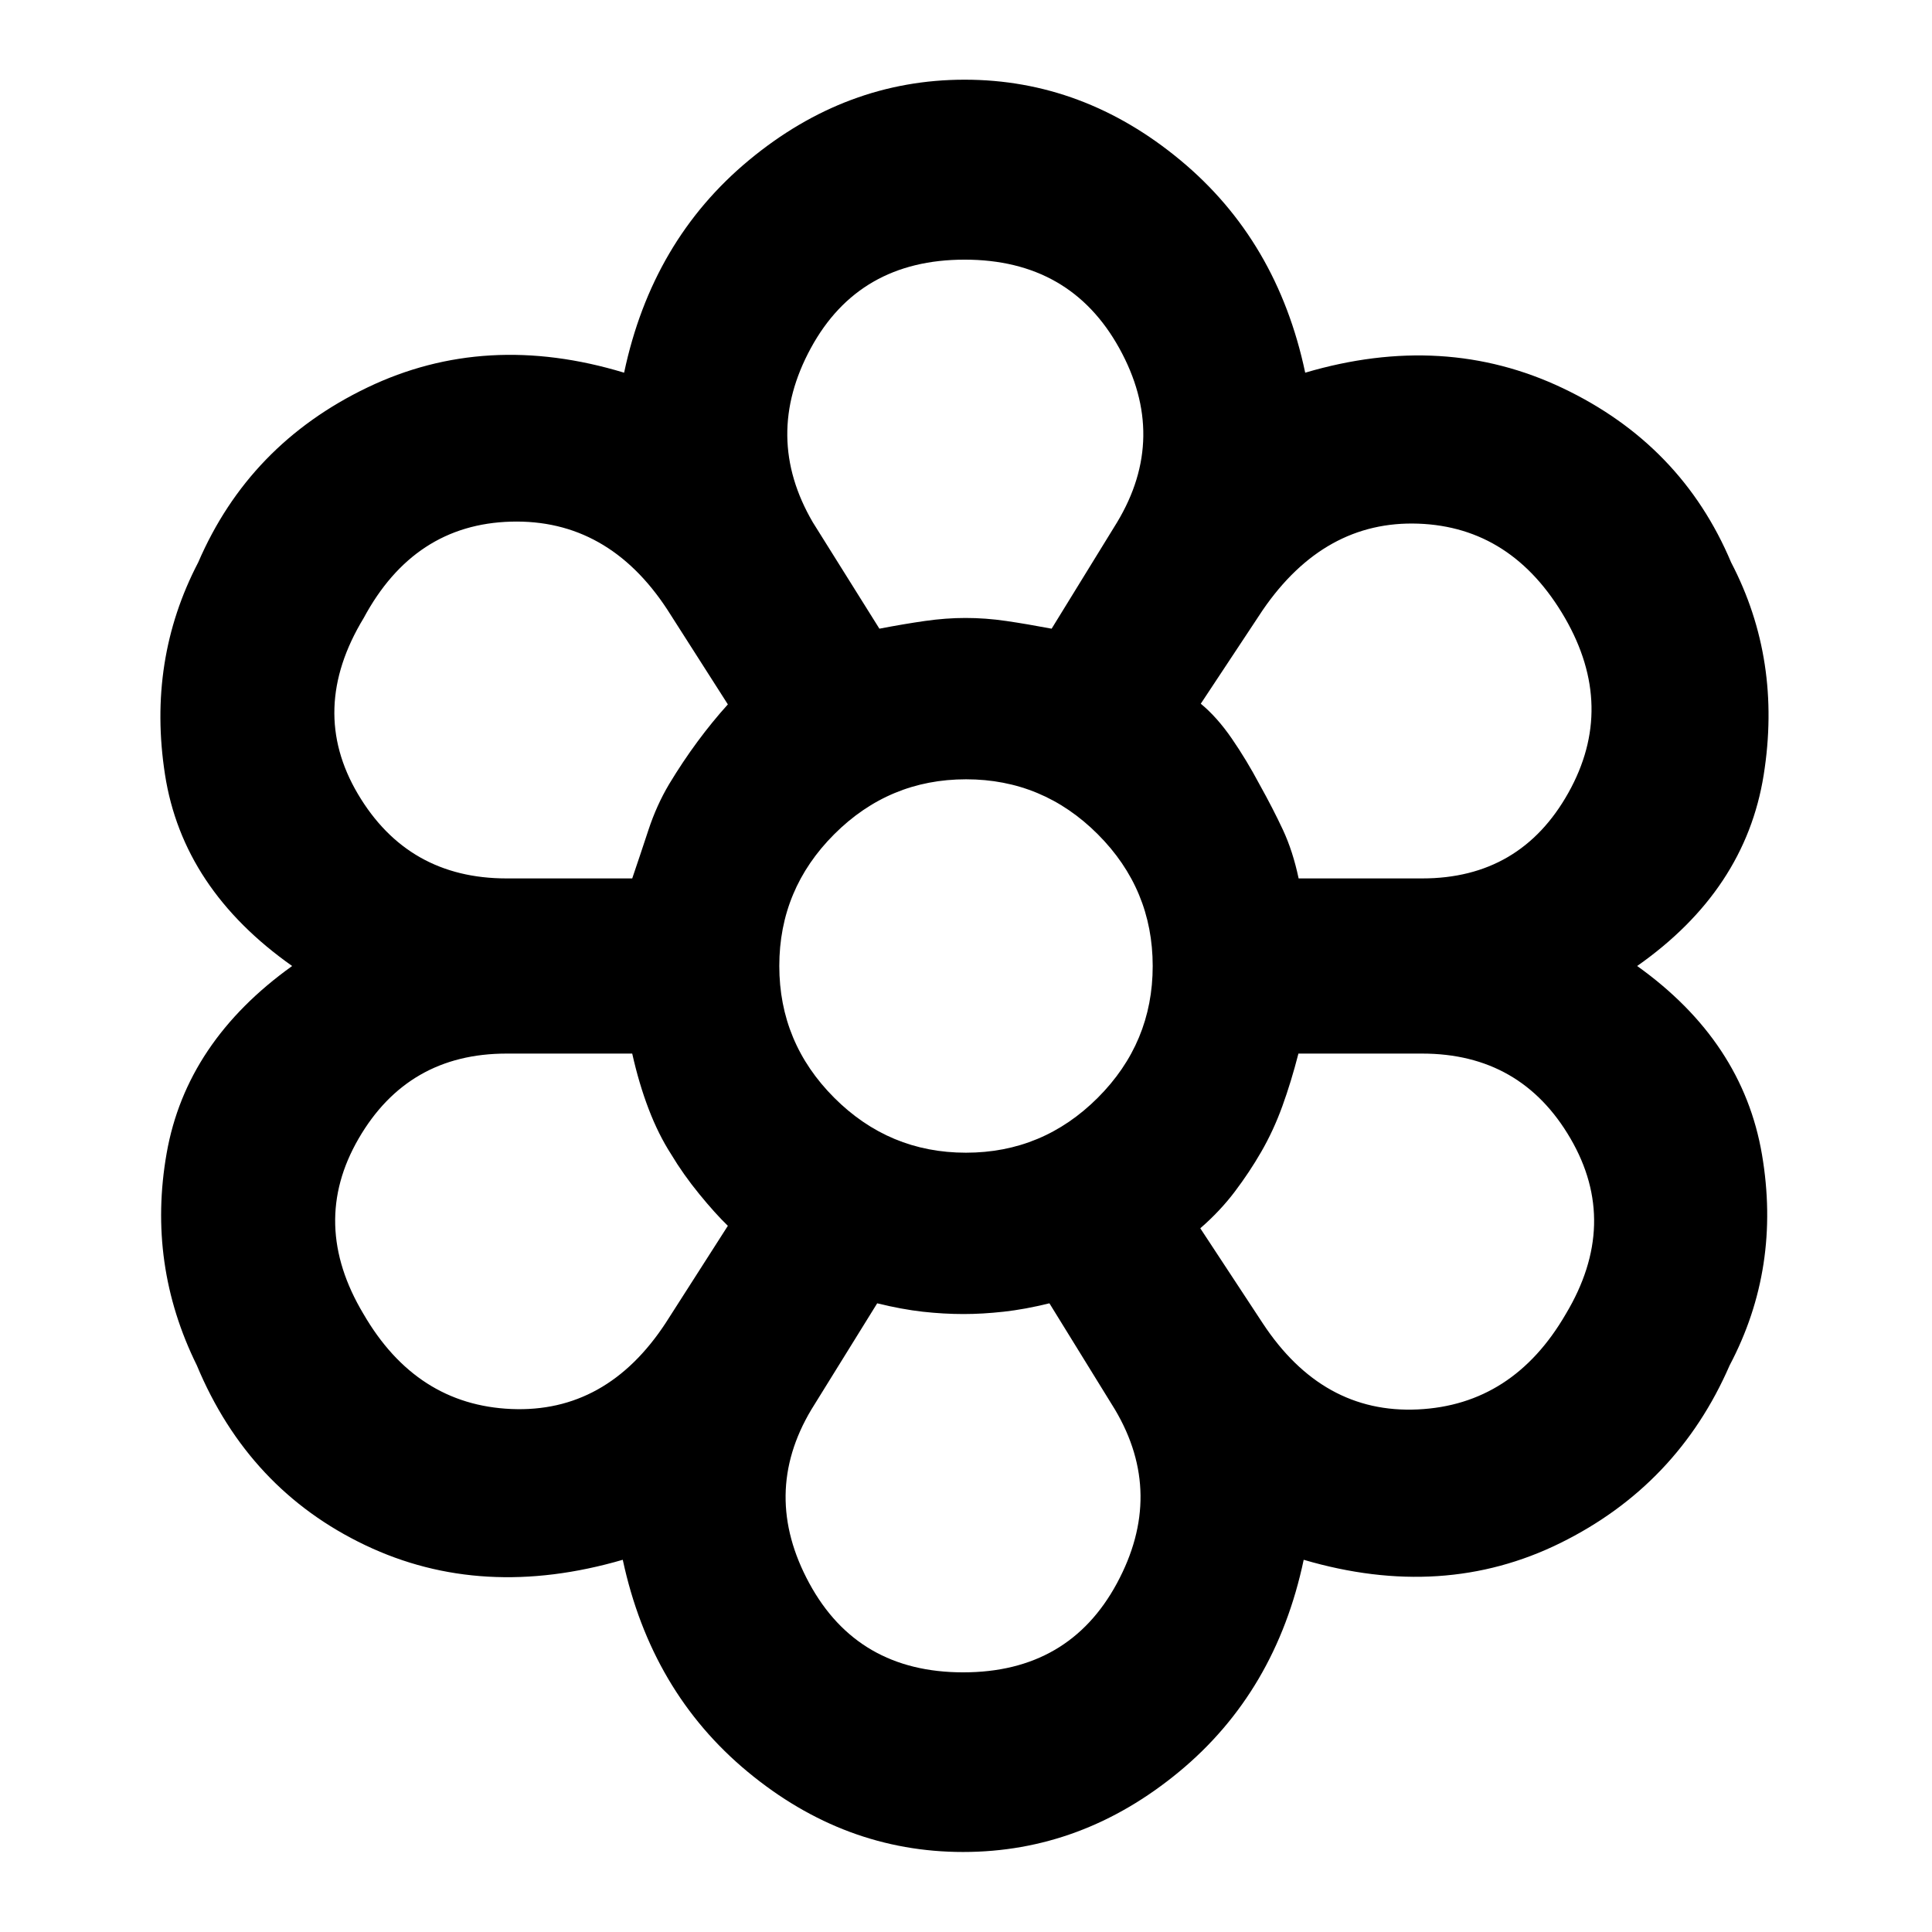 <svg xmlns="http://www.w3.org/2000/svg" height="40" viewBox="0 -960 960 960" width="40"><path d="M478.59-39.76q-58.96 0-107-39.78-48.05-39.77-62.14-105.41-69.96 20.38-127.94-7.25-57.98-27.64-83.71-89.37-24.72-50.1-14.99-105.42 9.73-55.32 62.36-93.01-54.39-38.35-63.19-95.17-8.81-56.82 16.49-105.34 25.3-58.73 84.1-86.95 58.81-28.21 127.55-7.35 13.85-65.64 62.05-105.61 48.21-39.98 107.16-39.98 58.96 0 107.16 39.98 48.21 39.97 62.06 105.61 68.98-20.39 128 7.69 59.01 28.07 83.65 86.61 25.29 48.44 16.16 105.63-9.14 57.19-62.86 94.88 52.47 37.5 62.02 93.7 9.56 56.2-16.07 104.73-25.89 59.57-84.12 88.29-58.23 28.71-127.53 8.33-13.85 65.64-62.01 105.41-48.17 39.78-107.2 39.78Zm0-89.26q52.52 0 76.42-44.28 23.9-44.29-.95-86.24l-32.61-52.85q-12.26 3-22.73 4.17-10.47 1.16-19.96 1.16-10.17 0-20.43-1.16-10.26-1.17-22.46-4.17l-32.75 52.85q-25.02 41.95-1 86.24 24.02 44.28 76.47 44.28ZM180.63-307.06q26.22 45.19 73.49 47.19 47.27 2 76.62-42.7l30.93-48.33q-6.26-6.04-14.22-15.79-7.96-9.74-13.96-19.76-6.34-9.84-11.17-22.47-4.83-12.62-8.17-27.56h-62.44q-49.02 0-73.51 42.24-24.48 42.23 2.43 87.18Zm446.82 4.59q29.65 45.03 77.01 42.81 47.36-2.21 73.57-47.4 26.92-44.95 2.36-87.18-24.56-42.24-73.74-42.24h-61.47q-3.57 13.94-7.99 26.14-4.42 12.2-10.58 22.83-5.76 9.98-13.05 19.63-7.29 9.65-17.14 18.21l31.03 47.2ZM480.67-480Zm-166.52-43.52q4-11.76 8.05-24.06 4.05-12.29 10.29-22.8 6.76-11.19 14.09-21.11t15.09-18.5l-30.14-47.19q-29.47-44.95-77.63-43.62-48.15 1.34-73.17 47.86-27.68 45.61-2.86 87.52 24.82 41.9 73.84 41.9h62.44Zm392.57 0q48.8 0 72.61-42.57 23.81-42.57-1.71-86.85-26.2-45.19-72.89-46.86-46.69-1.66-77.28 42.93l-30.79 46.54q8.09 6.67 15.43 17.34 7.33 10.66 13.76 22.76 6.74 12.09 11.66 22.64 4.91 10.55 7.77 24.07h61.44ZM436.97-647.61q12.13-2.33 22.58-3.83 10.45-1.5 20.21-1.5 10 0 20.24 1.5 10.24 1.5 22.55 3.83l32.52-52.84q25.5-42.38 1.14-86.45-24.35-44.08-76.88-44.08-52.52 0-76.42 43.95t.98 86.57l33.08 52.85Zm.18 0q12.07-2.33 22.46-3.83t20.15-1.5q10 0 20.23 1.5t22.53 3.83q-12.3-2.33-22.53-3.83t-20.23-1.5q-9.76 0-20.15 1.5-10.39 1.5-22.46 3.83ZM333.49-386.45q-6.34-9.84-11.17-22.47-4.83-12.62-8.17-27.56 3.34 14.94 8.17 27.56 4.83 12.63 11.17 22.47 6 10.02 13.96 19.76 7.96 9.75 14.22 16.02-6.26-6.27-14.22-16.02-7.96-9.74-13.96-19.76Zm-19.34-137.07q4-11.76 8.05-24.06 4.05-12.29 10.29-22.8 6.76-11.19 14.09-21.11t15.09-18.5q-7.76 8.58-15.09 18.5t-14.09 21.11q-6.24 10.51-10.29 22.8-4.05 12.3-8.05 24.06Zm164.72 216.46q-9.95 0-20.38-1.16-10.42-1.17-22.52-4.17 12.1 3 22.36 4.17 10.26 1.16 20.43 1.16 9.49 0 19.98-1.16 10.49-1.17 22.78-4.17-12.34 3-22.87 4.17-10.54 1.16-19.78 1.16Zm117.55-42.61q9.85-8.56 17.14-18.21 7.29-9.65 13.05-19.63 6.16-10.63 10.58-22.83 4.42-12.2 7.99-26.14-3.57 13.94-7.99 26.14-4.42 12.2-10.58 22.83-5.76 9.98-13.05 19.63-7.29 9.65-17.14 18.21Zm48.86-173.85q-2.86-13.52-7.77-24.07-4.92-10.55-11.66-22.64-6.43-12.1-13.76-22.76-7.34-10.67-15.43-17.34 8.09 6.67 15.43 17.34 7.33 10.66 13.76 22.76 6.74 12.09 11.66 22.64 4.91 10.55 7.77 24.07ZM479.97-387.23q38.18 0 65.49-27.28 27.31-27.29 27.31-65.46 0-38.18-27.28-65.49-27.29-27.31-65.46-27.31-38.18 0-65.49 27.28-27.31 27.29-27.31 65.46 0 38.18 27.28 65.49 27.29 27.31 65.46 27.31Z"/></svg>